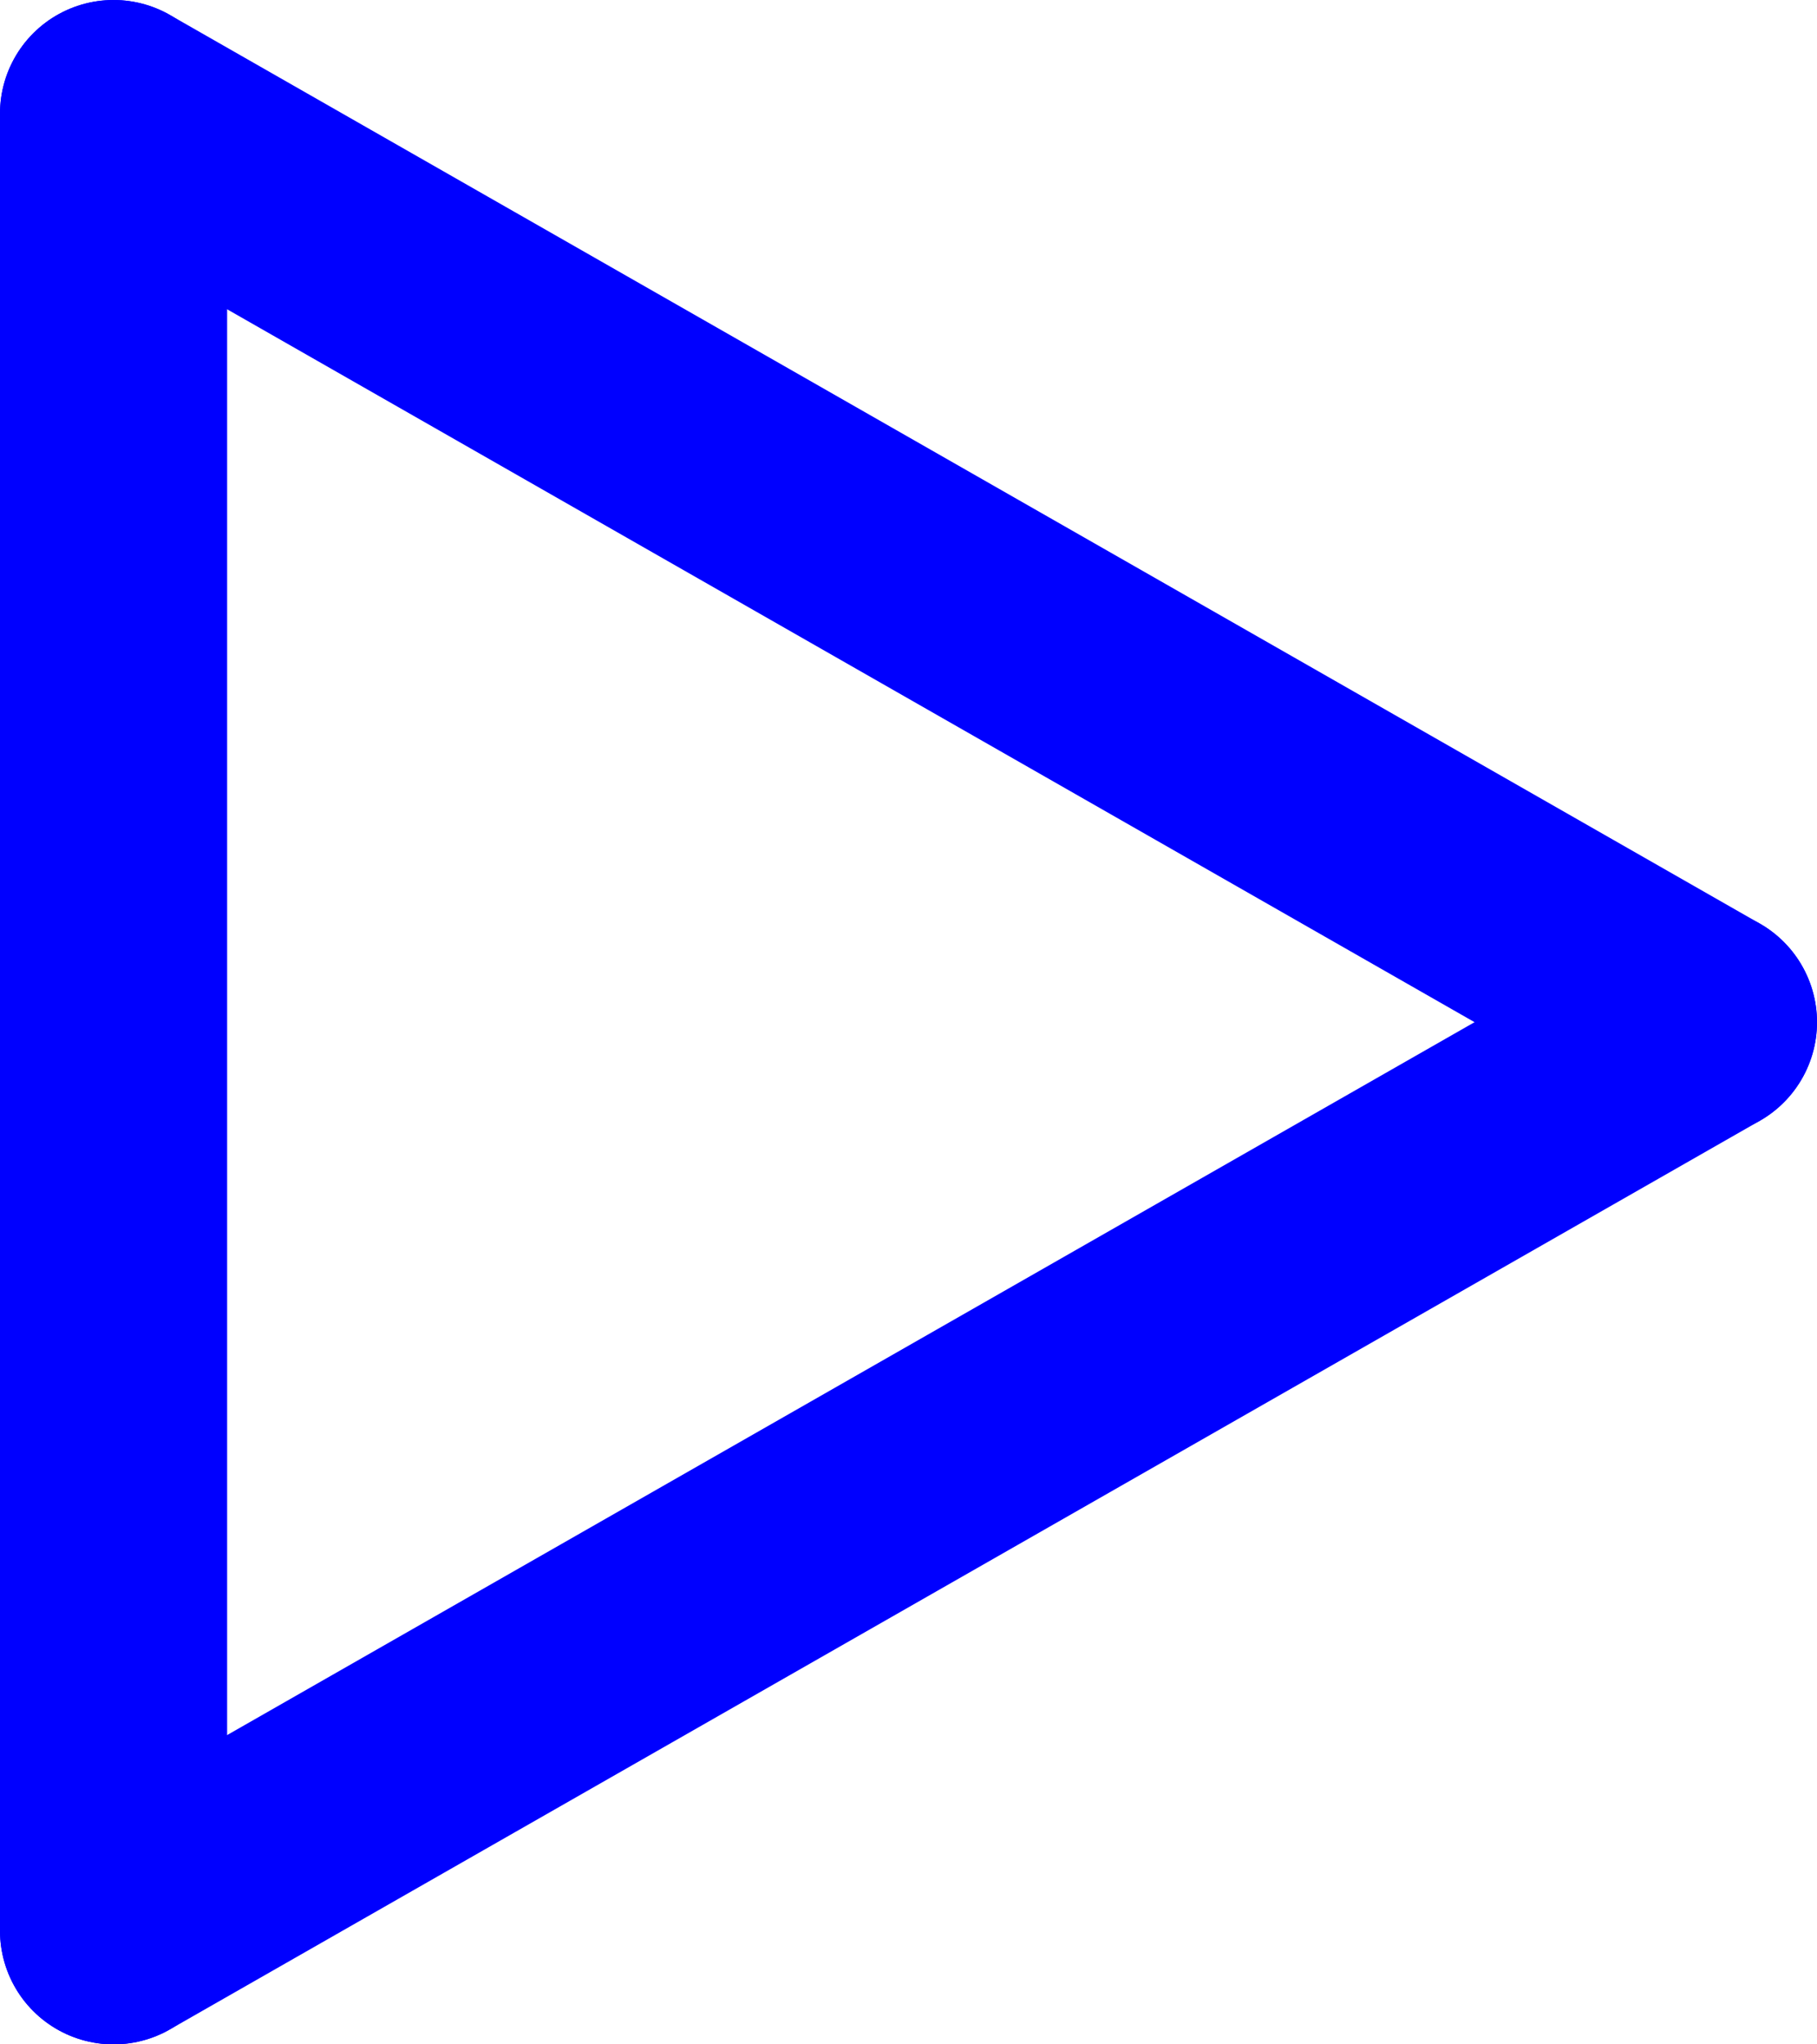 <svg width="16" height="18" viewBox="0 0 16 18" fill="none" xmlns="http://www.w3.org/2000/svg">
<path d="M1 1V17" stroke="#0000FF" stroke-width="2" stroke-linecap="round" stroke-linejoin="round"/>
<path d="M15 9L1 17" stroke="#0000FF" stroke-width="2" stroke-linecap="round" stroke-linejoin="round"/>
<path d="M15 9L1 1" stroke="#0000FF" stroke-width="2" stroke-linecap="round" stroke-linejoin="round"/>
</svg>
